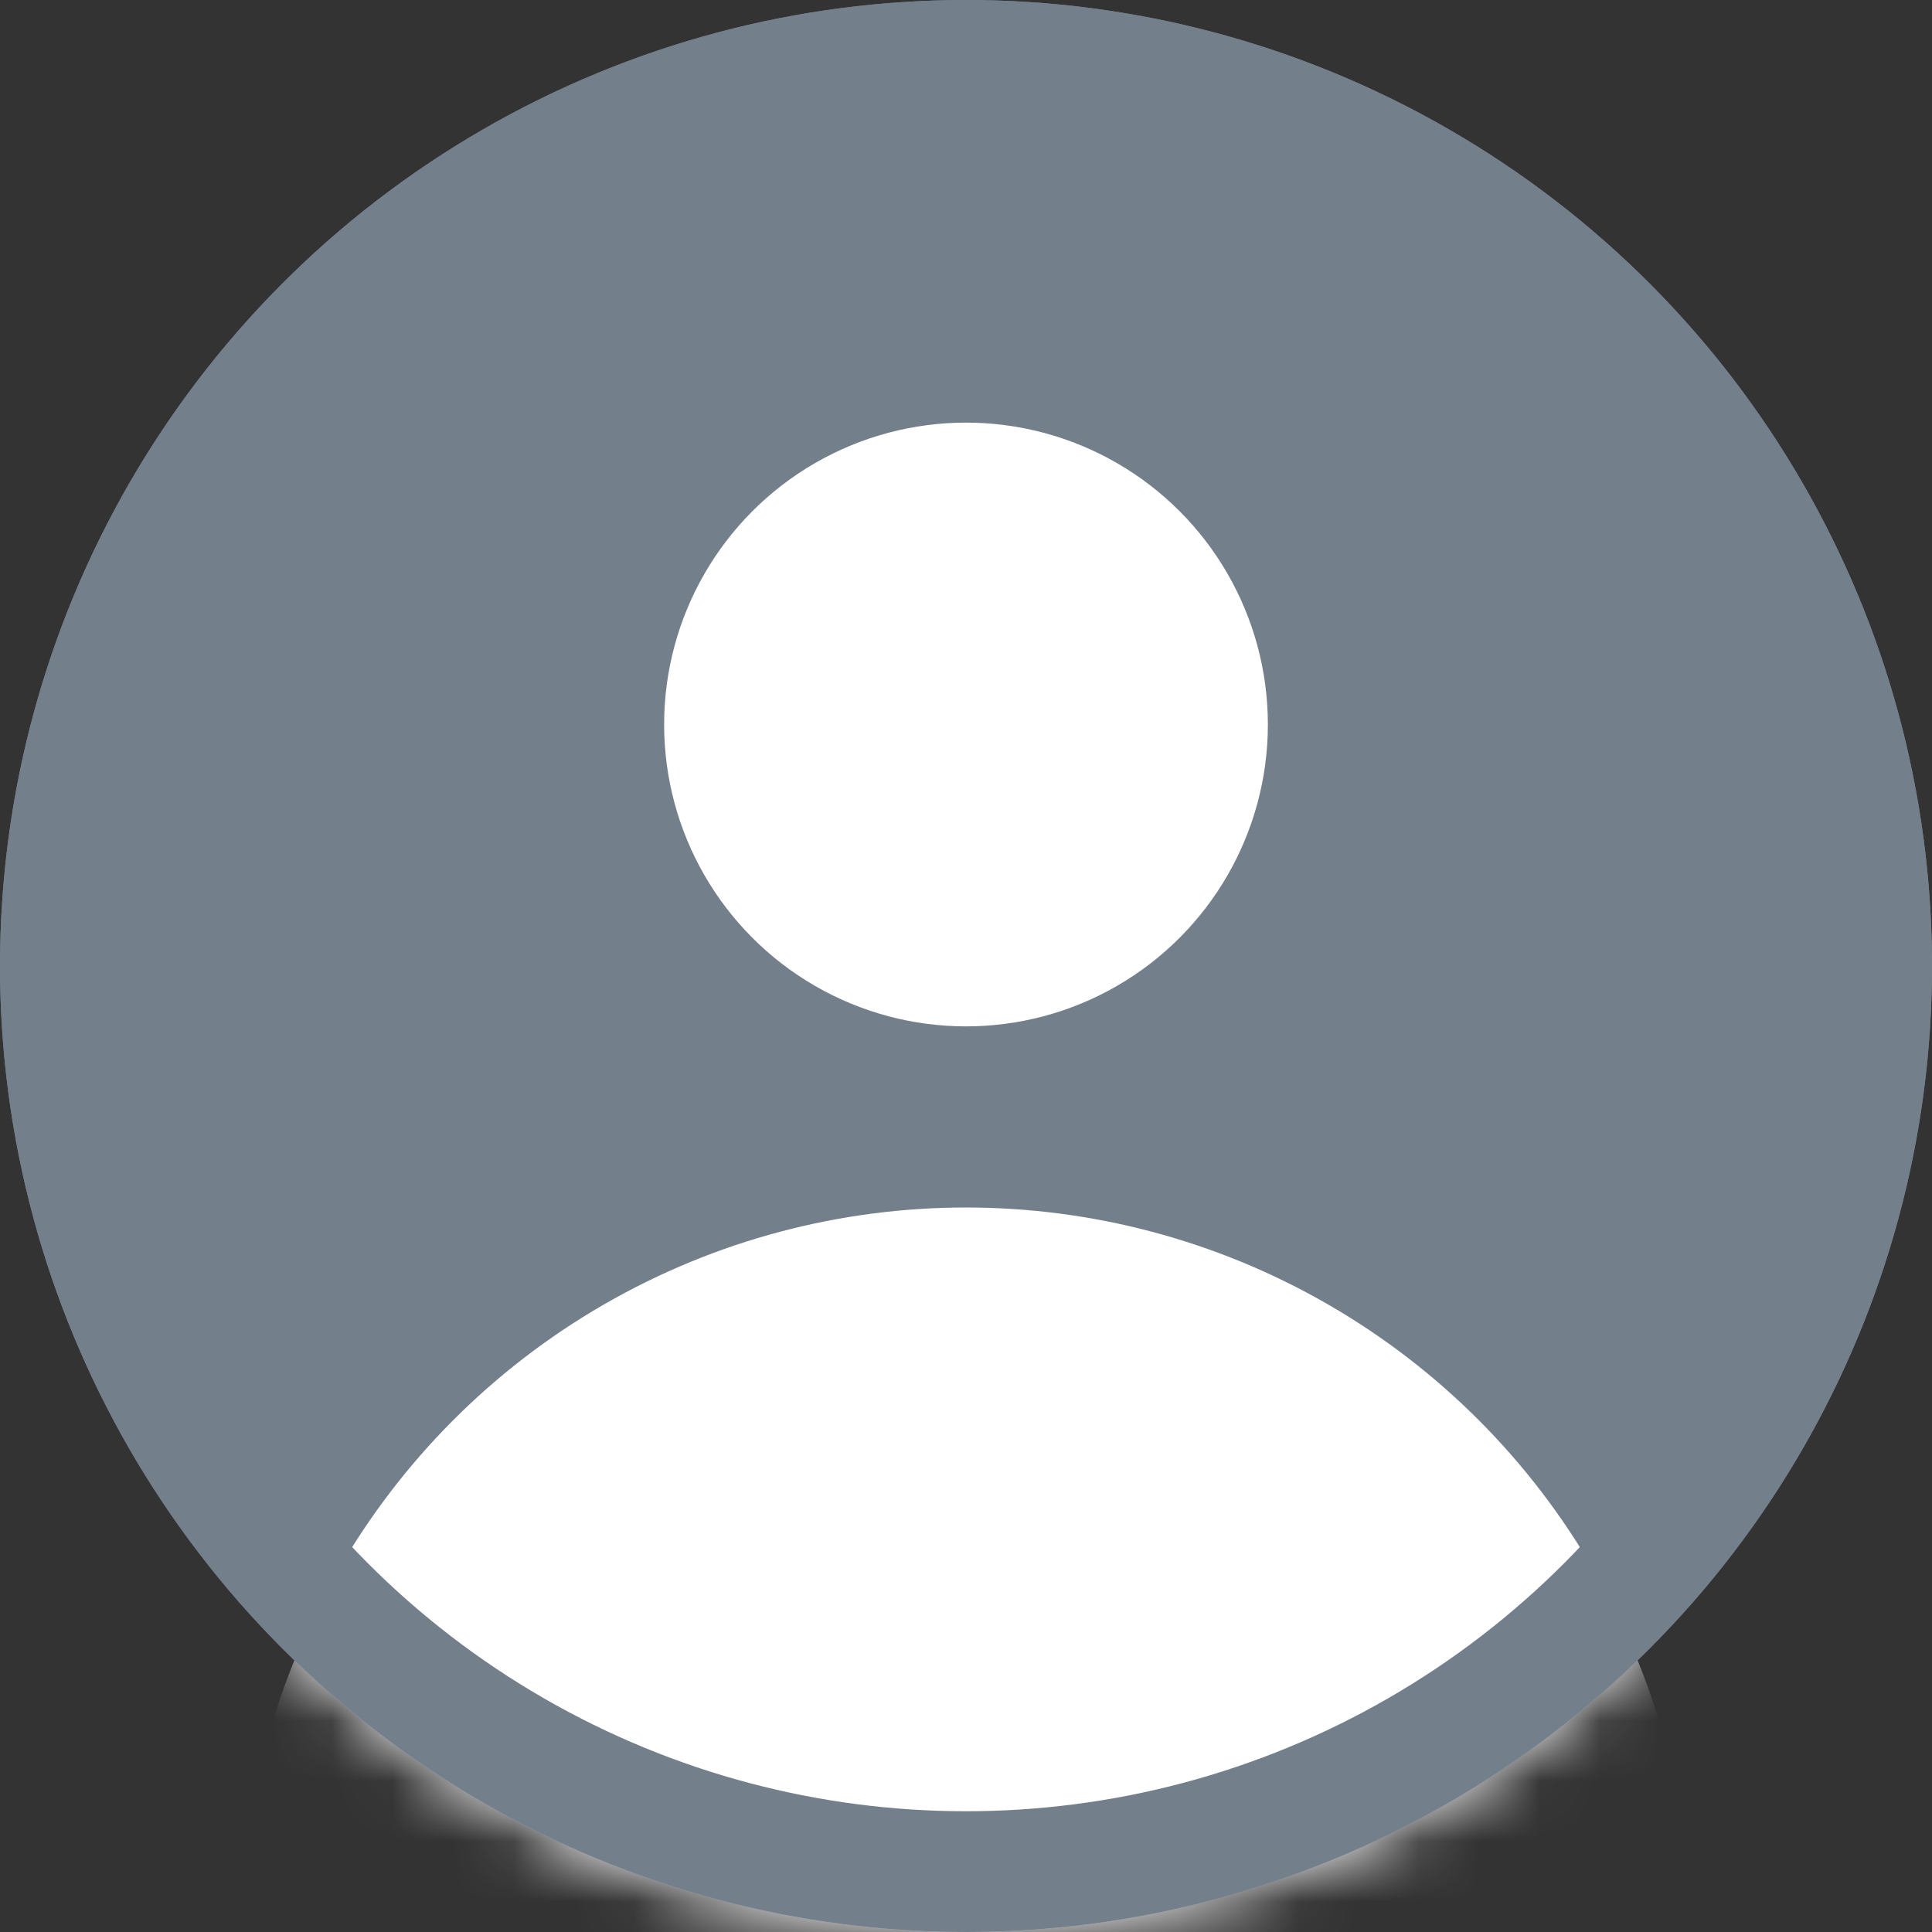 <?xml version="1.0" encoding="UTF-8"?>
<svg width="32px" height="32px" viewBox="0 0 32 32" version="1.1" xmlns="http://www.w3.org/2000/svg" xmlns:xlink="http://www.w3.org/1999/xlink">
    <rect x="0" y="0" width="32" height="32" fill="#333333" stroke="none"/>
    <!-- Generator: Sketch 64 (93537) - https://sketch.com -->
    <title>icons/ profile_icon/ disabled</title>
    <desc>Created with Sketch.</desc>
    <defs>
        <circle id="path-1" cx="16" cy="16" r="16"></circle>
    </defs>
    <g id="icons/-profile_icon/-disabled" stroke="none" stroke-width="1" fill="none" fill-rule="evenodd">
        <circle id="Mask" fill="#737F8B" cx="16" cy="16" r="16"></circle>
        <g id="Oval">
            <mask id="mask-2" fill="white">
                <use xlink:href="#path-1"></use>
            </mask>
            <g id="Mask"></g>
            <circle fill="#FFFFFF" mask="url(#mask-2)" cx="16" cy="32" r="12"></circle>
        </g>
        <circle id="Mask" stroke="#737F8B" stroke-width="2" cx="16" cy="16" r="15"></circle>
        <circle id="Oval" fill="#FFFFFF" cx="16" cy="12" r="5"></circle>
    </g>
</svg>